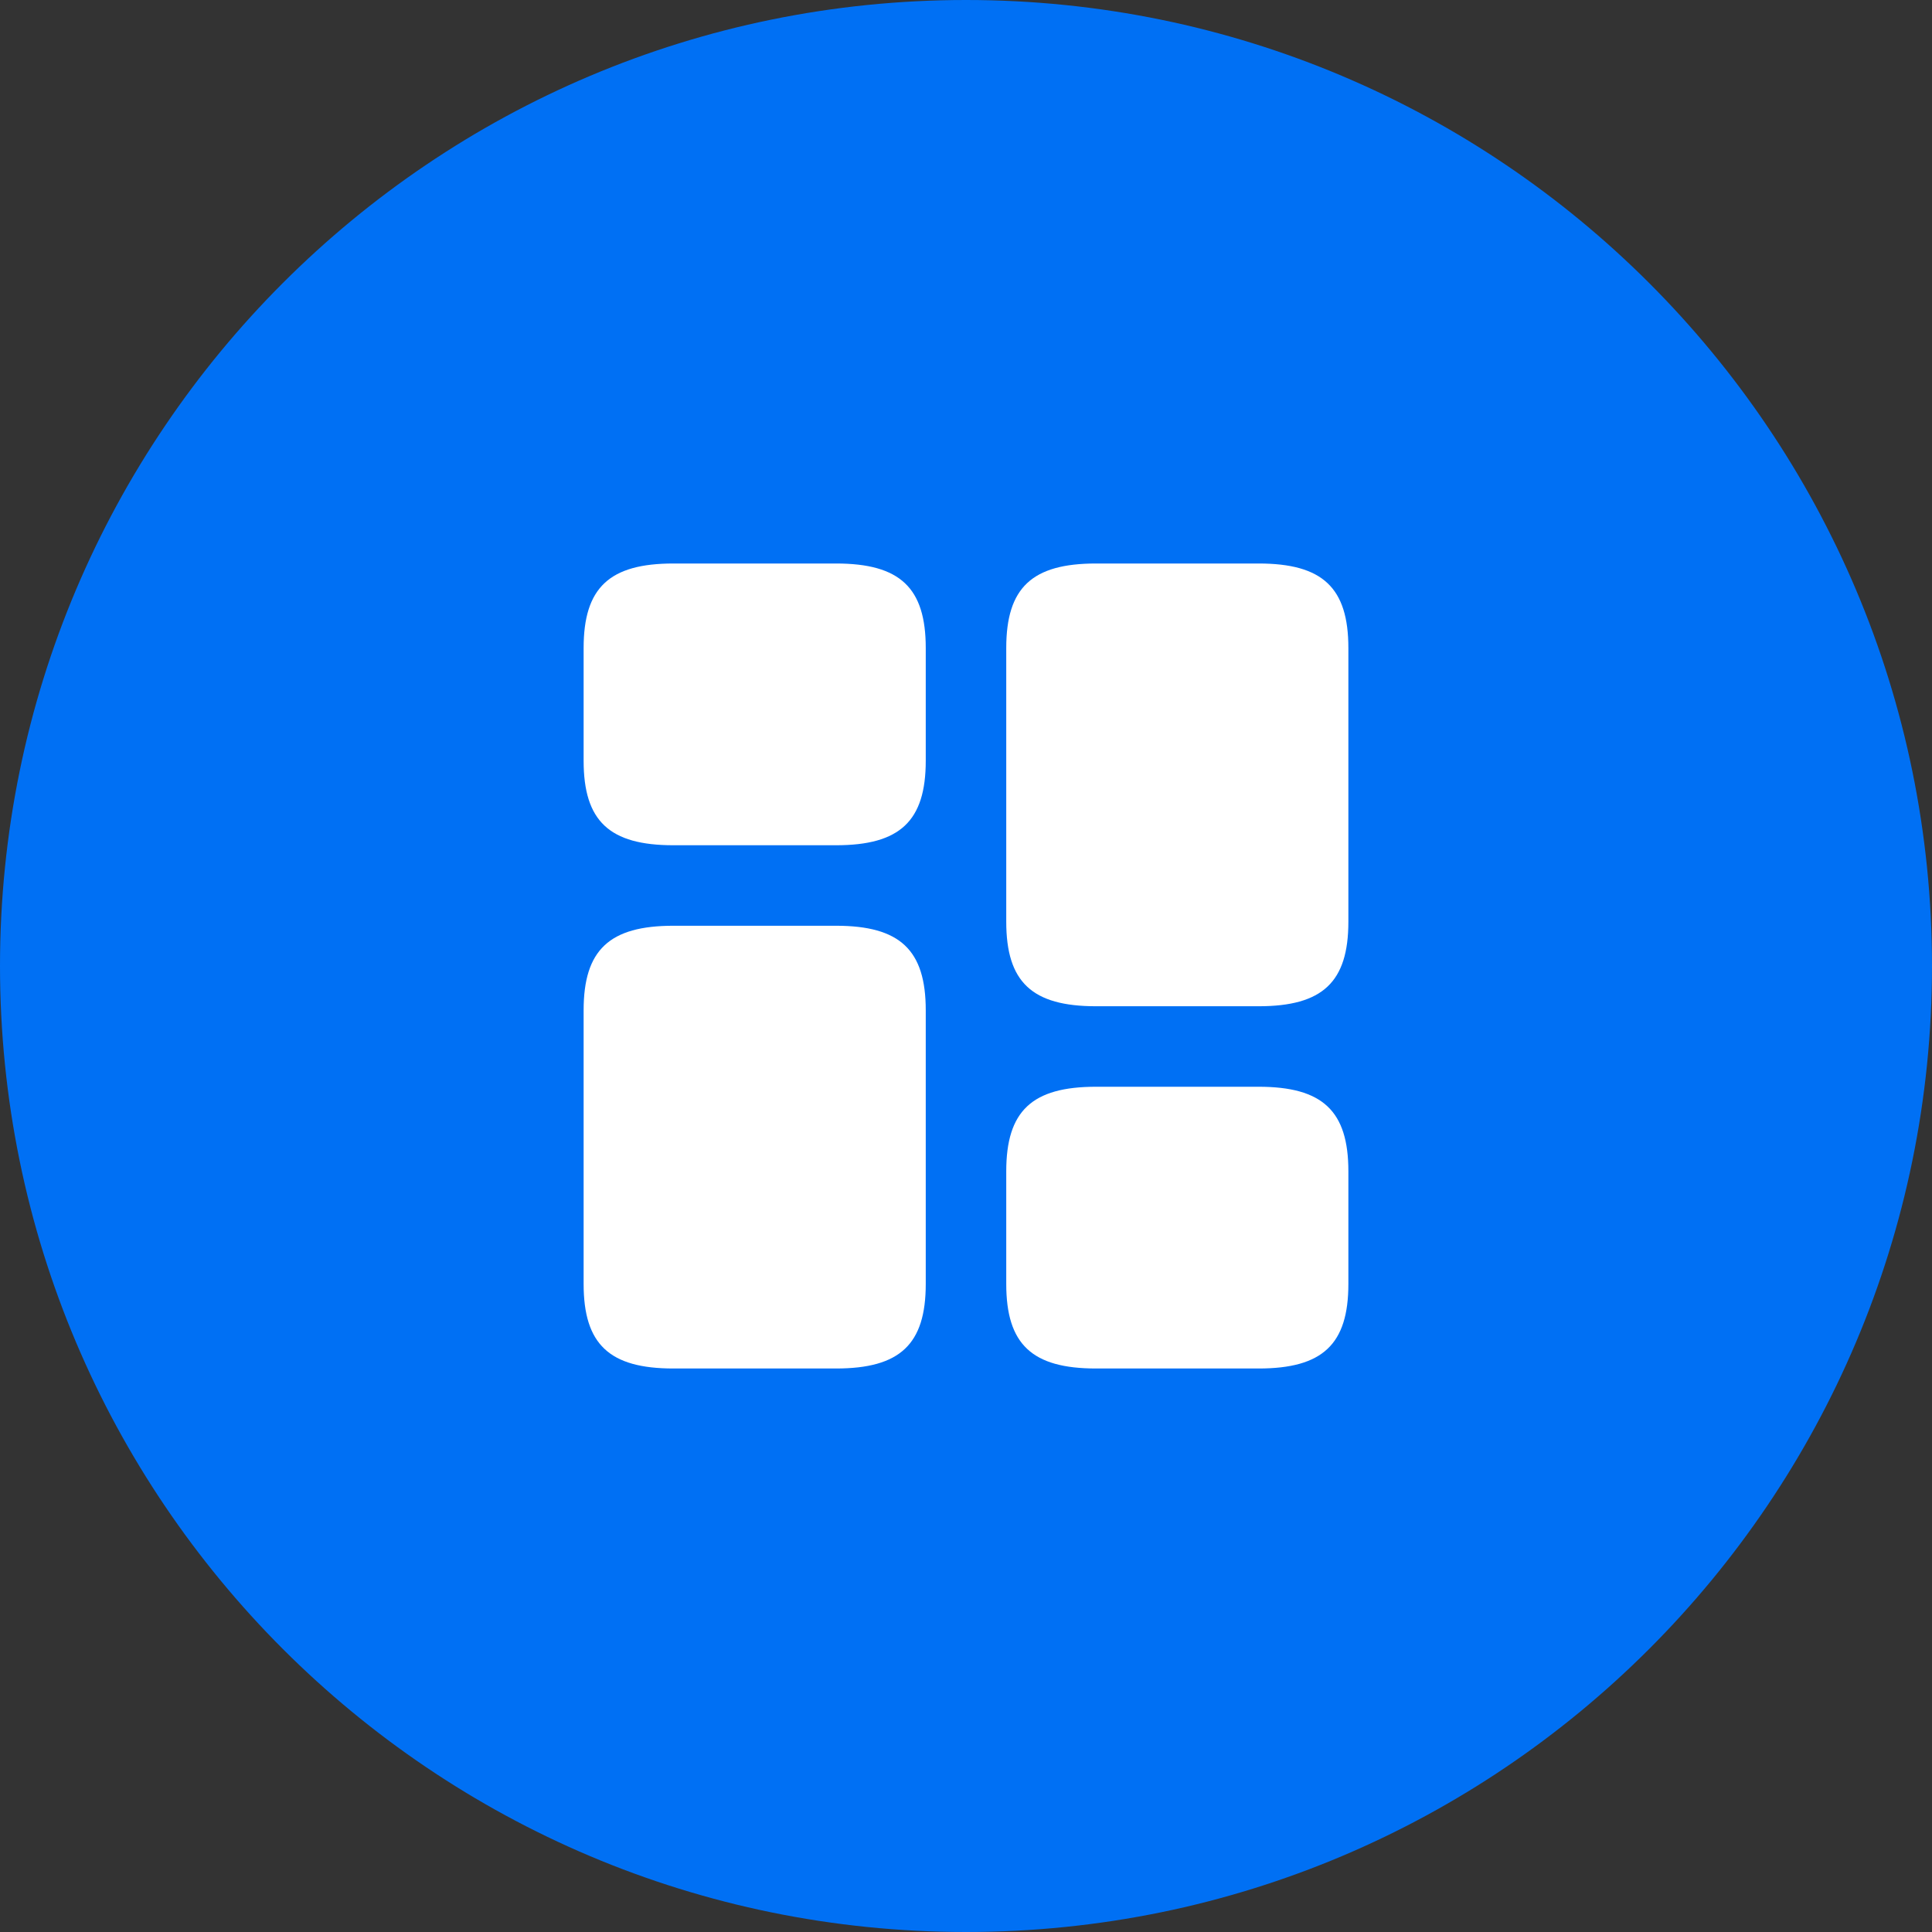 <svg width="60" height="60" viewBox="0 0 60 60" fill="none" xmlns="http://www.w3.org/2000/svg">
<rect x="0" y="0" width="60" height="60" fill="#333333" stroke="none"/>
<path d="M60 30C60 46.569 46.569 60 30 60C13.431 60 0 46.569 0 30C0 13.431 13.431 0 30 0C46.569 0 60 13.431 60 30Z" fill="#0070F4"/>
<path d="M41.875 28.625V20.125C41.875 18.25 41.075 17.5 39.087 17.5H34.038C32.05 17.5 31.25 18.25 31.25 20.125V28.625C31.25 30.5 32.05 31.25 34.038 31.25H39.087C41.075 31.25 41.875 30.5 41.875 28.625Z" fill="white"/>
<path d="M28.75 31.375V39.875C28.75 41.75 27.95 42.5 25.962 42.5H20.913C18.925 42.5 18.125 41.75 18.125 39.875V31.375C18.125 29.5 18.925 28.75 20.913 28.75H25.962C27.95 28.75 28.75 29.5 28.75 31.375Z" fill="white"/>
<path d="M41.875 39.875V36.375C41.875 34.5 41.075 33.75 39.087 33.75H34.038C32.05 33.75 31.25 34.5 31.25 36.375V39.875C31.25 41.75 32.05 42.5 34.038 42.5H39.087C41.075 42.5 41.875 41.75 41.875 39.875Z" fill="white"/>
<path d="M28.75 23.625V20.125C28.75 18.25 27.95 17.5 25.962 17.5H20.913C18.925 17.5 18.125 18.25 18.125 20.125V23.625C18.125 25.5 18.925 26.25 20.913 26.25H25.962C27.95 26.25 28.75 25.5 28.75 23.625Z" fill="white"/>
</svg>
